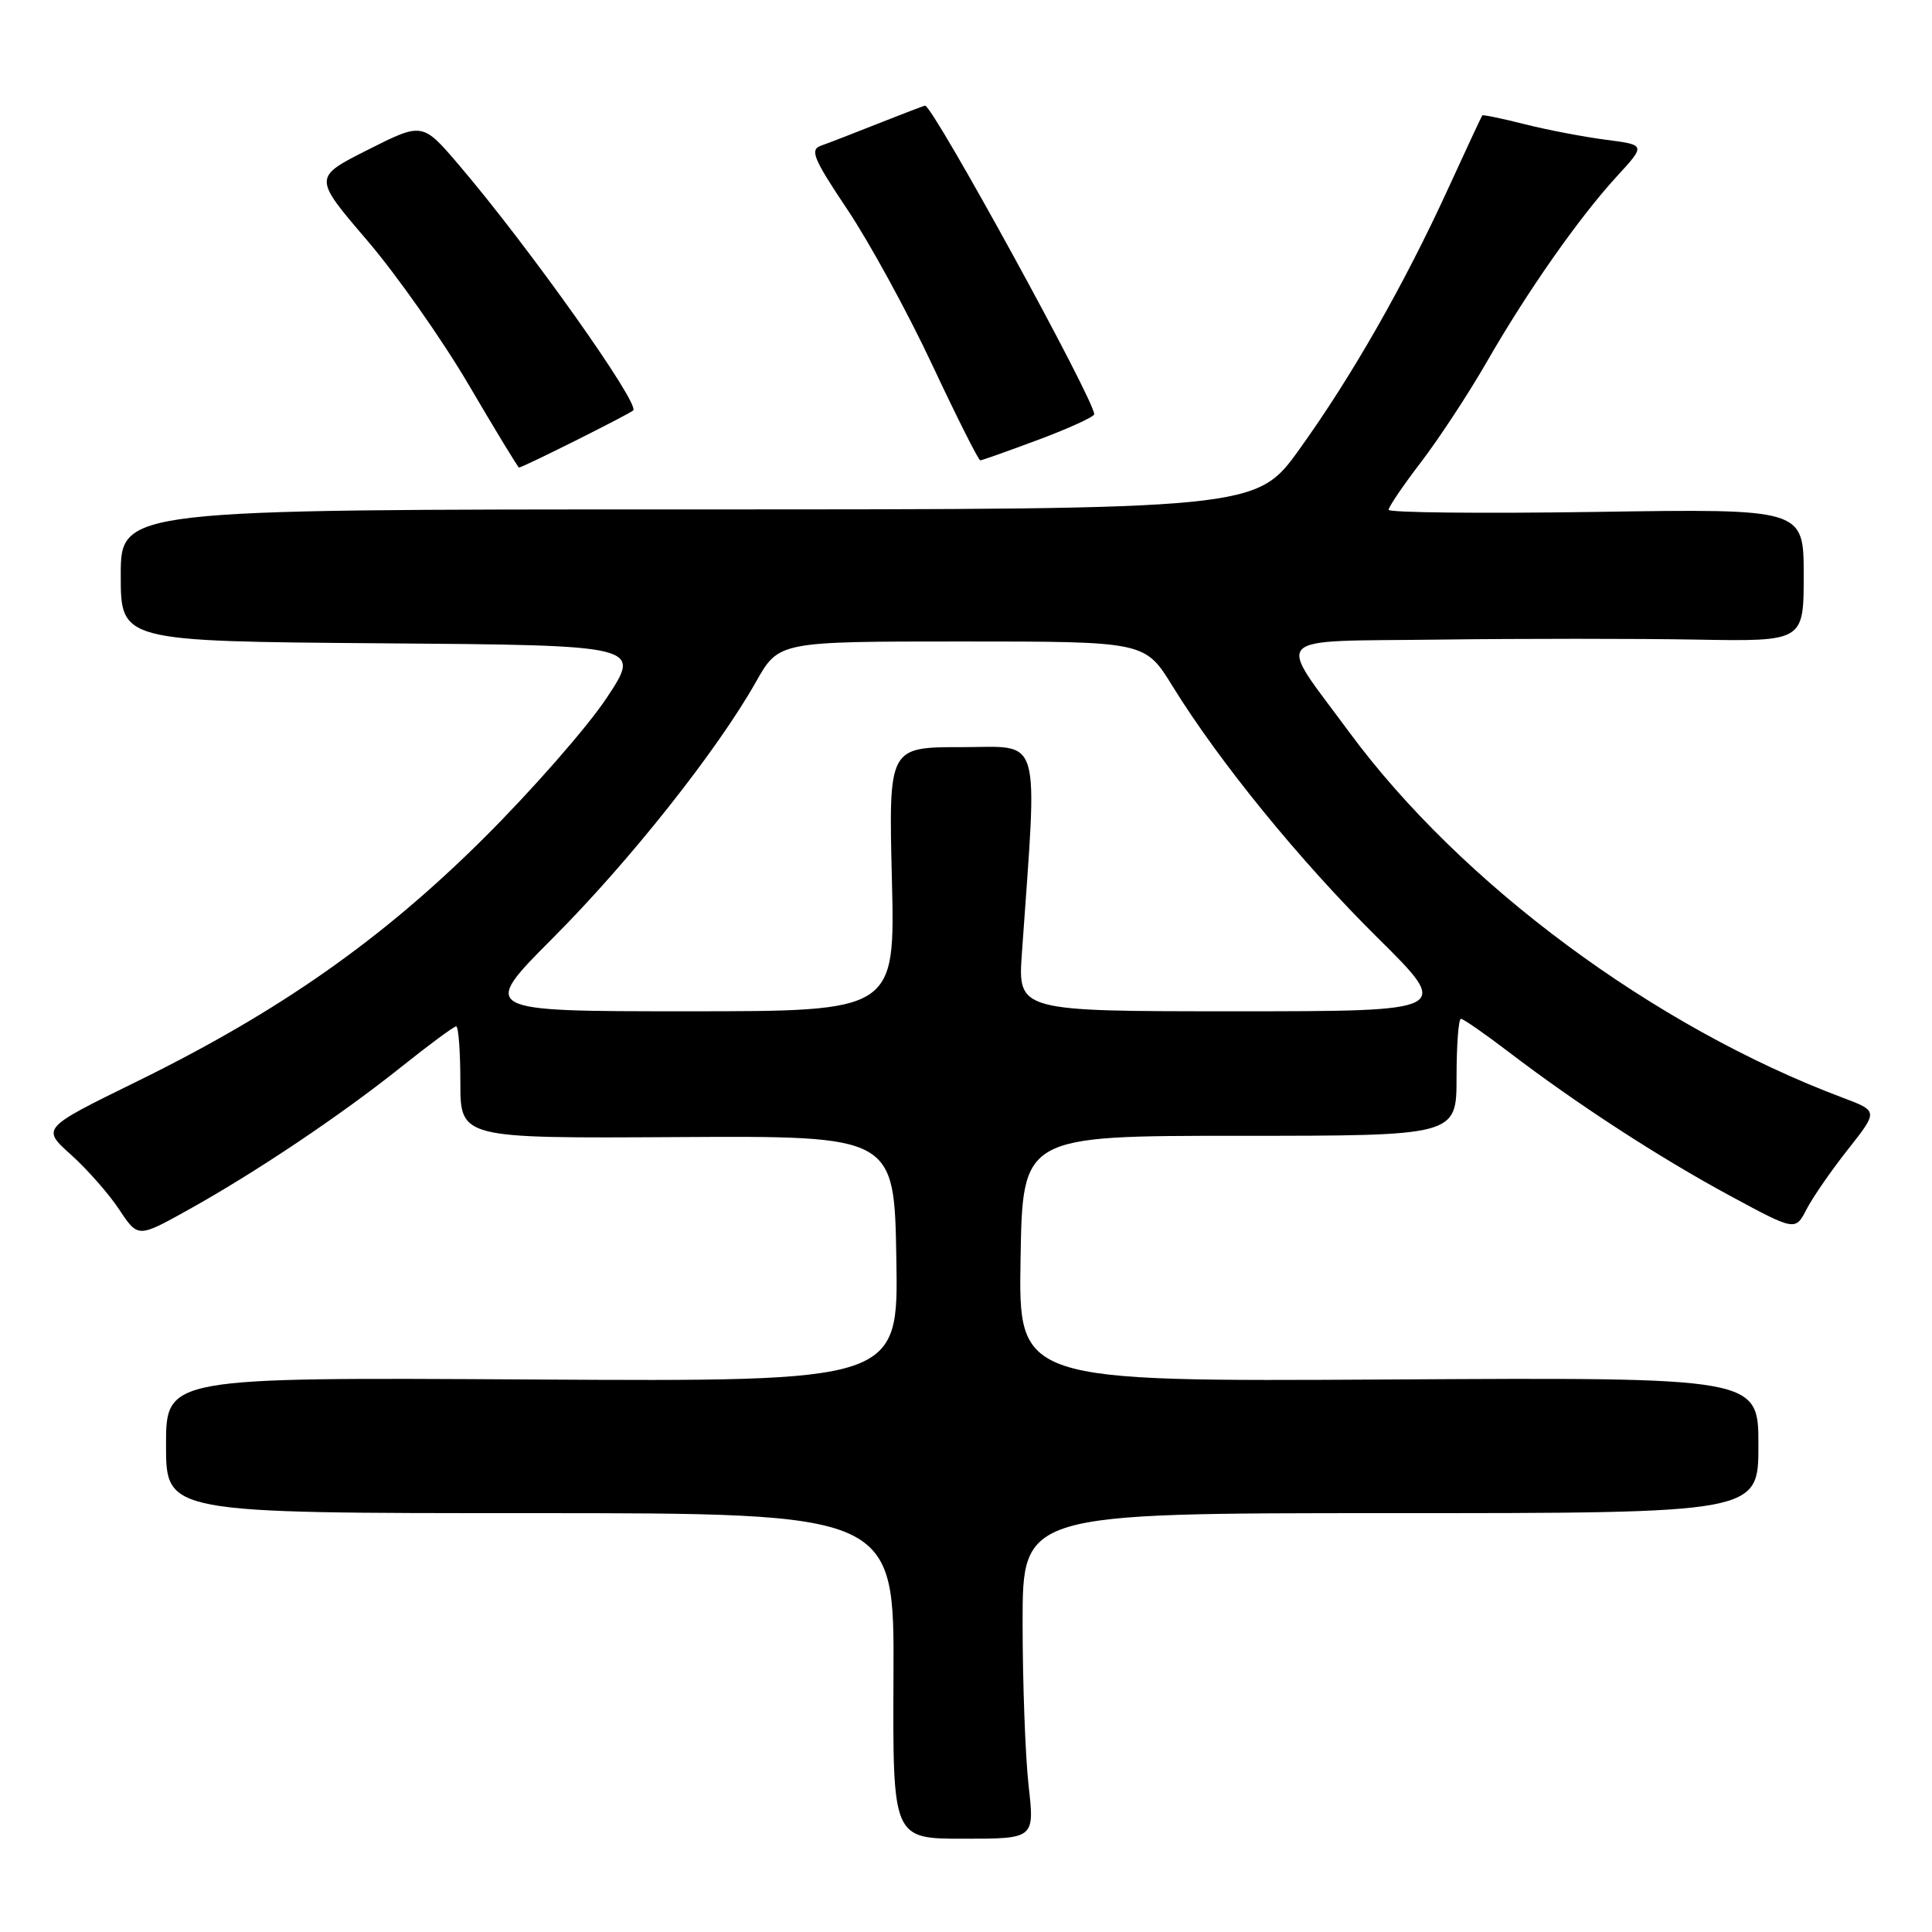 <?xml version="1.0" encoding="UTF-8" standalone="no"?>
<!DOCTYPE svg PUBLIC "-//W3C//DTD SVG 1.1//EN" "http://www.w3.org/Graphics/SVG/1.1/DTD/svg11.dtd" >
<svg xmlns="http://www.w3.org/2000/svg" xmlns:xlink="http://www.w3.org/1999/xlink" version="1.1" viewBox="0 0 256 256">
 <g >
 <path fill="currentColor"
d=" M 136.29 236.57 C 135.86 232.68 135.50 222.97 135.50 215.00 C 135.50 200.50 135.50 200.50 184.25 200.50 C 233.00 200.50 233.00 200.50 233.00 191.50 C 233.00 182.50 233.00 182.50 183.98 182.79 C 134.95 183.07 134.95 183.07 135.23 166.79 C 135.50 150.50 135.50 150.50 164.25 150.50 C 193.00 150.50 193.00 150.50 193.00 142.75 C 193.00 138.49 193.26 135.00 193.58 135.00 C 193.89 135.00 196.71 136.95 199.83 139.33 C 208.87 146.24 219.81 153.35 229.19 158.42 C 237.89 163.12 237.89 163.12 239.38 160.23 C 240.21 158.63 242.68 155.06 244.88 152.28 C 248.87 147.22 248.87 147.22 244.19 145.46 C 219.17 136.07 193.61 117.13 178.77 97.00 C 169.04 83.79 167.83 85.04 190.71 84.75 C 201.60 84.61 216.91 84.61 224.75 84.75 C 239.00 85.00 239.00 85.00 239.00 76.20 C 239.00 67.41 239.00 67.41 211.50 67.83 C 196.38 68.06 184.00 67.93 184.00 67.55 C 184.00 67.16 185.95 64.29 188.34 61.17 C 190.72 58.05 194.61 52.12 196.98 48.00 C 202.35 38.64 209.27 28.77 214.26 23.35 C 218.07 19.20 218.07 19.20 212.79 18.52 C 209.88 18.14 205.04 17.22 202.04 16.46 C 199.04 15.70 196.51 15.18 196.41 15.29 C 196.31 15.41 194.27 19.79 191.87 25.03 C 186.02 37.78 179.17 49.79 172.20 59.50 C 166.46 67.50 166.46 67.50 91.23 67.50 C 16.00 67.50 16.00 67.50 16.00 76.24 C 16.00 84.97 16.00 84.97 50.51 85.24 C 85.02 85.50 85.02 85.50 80.37 92.50 C 77.82 96.35 70.50 104.70 64.11 111.06 C 50.56 124.54 36.97 134.07 18.06 143.34 C 5.50 149.50 5.50 149.50 9.40 153.00 C 11.55 154.93 14.42 158.19 15.79 160.26 C 18.28 164.02 18.28 164.02 24.89 160.34 C 33.87 155.35 45.13 147.80 53.20 141.35 C 56.88 138.41 60.14 136.00 60.45 136.00 C 60.75 136.00 61.00 139.34 61.00 143.42 C 61.00 150.84 61.00 150.84 89.75 150.67 C 118.50 150.50 118.50 150.50 118.77 166.79 C 119.05 183.07 119.05 183.07 70.52 182.79 C 22.00 182.50 22.00 182.50 22.00 191.50 C 22.00 200.50 22.00 200.50 70.25 200.50 C 118.50 200.50 118.50 200.50 118.39 222.07 C 118.29 243.64 118.29 243.64 127.69 243.64 C 137.09 243.64 137.09 243.64 136.29 236.57 Z  M 76.27 58.38 C 80.25 56.39 83.68 54.60 83.90 54.39 C 84.84 53.53 69.99 32.61 60.80 21.85 C 55.98 16.20 55.98 16.20 48.74 19.85 C 41.50 23.50 41.50 23.50 48.63 31.83 C 52.56 36.42 58.63 45.06 62.13 51.03 C 65.64 57.01 68.62 61.92 68.77 61.95 C 68.93 61.98 72.30 60.37 76.27 58.38 Z  M 137.64 58.25 C 141.68 56.74 144.98 55.22 144.99 54.89 C 145.02 53.02 123.63 14.00 122.58 14.00 C 122.45 14.00 119.68 15.06 116.42 16.35 C 113.17 17.64 109.72 18.98 108.77 19.31 C 107.28 19.84 107.78 21.04 112.30 27.79 C 115.20 32.12 120.25 41.36 123.52 48.33 C 126.79 55.30 129.66 61.00 129.89 61.00 C 130.11 61.00 133.60 59.76 137.64 58.25 Z  M 73.30 124.25 C 83.46 114.06 95.02 99.47 100.17 90.35 C 103.19 85.00 103.19 85.00 127.45 85.00 C 151.72 85.00 151.72 85.00 155.36 90.91 C 161.57 100.97 172.25 114.07 182.53 124.25 C 192.38 134.00 192.38 134.00 163.62 134.00 C 134.86 134.00 134.86 134.00 135.41 126.25 C 137.49 96.67 138.17 99.00 127.43 99.00 C 117.75 99.00 117.75 99.00 118.18 116.50 C 118.61 134.00 118.61 134.00 91.10 134.00 C 63.58 134.00 63.58 134.00 73.30 124.25 Z "/>
</g>
</svg>